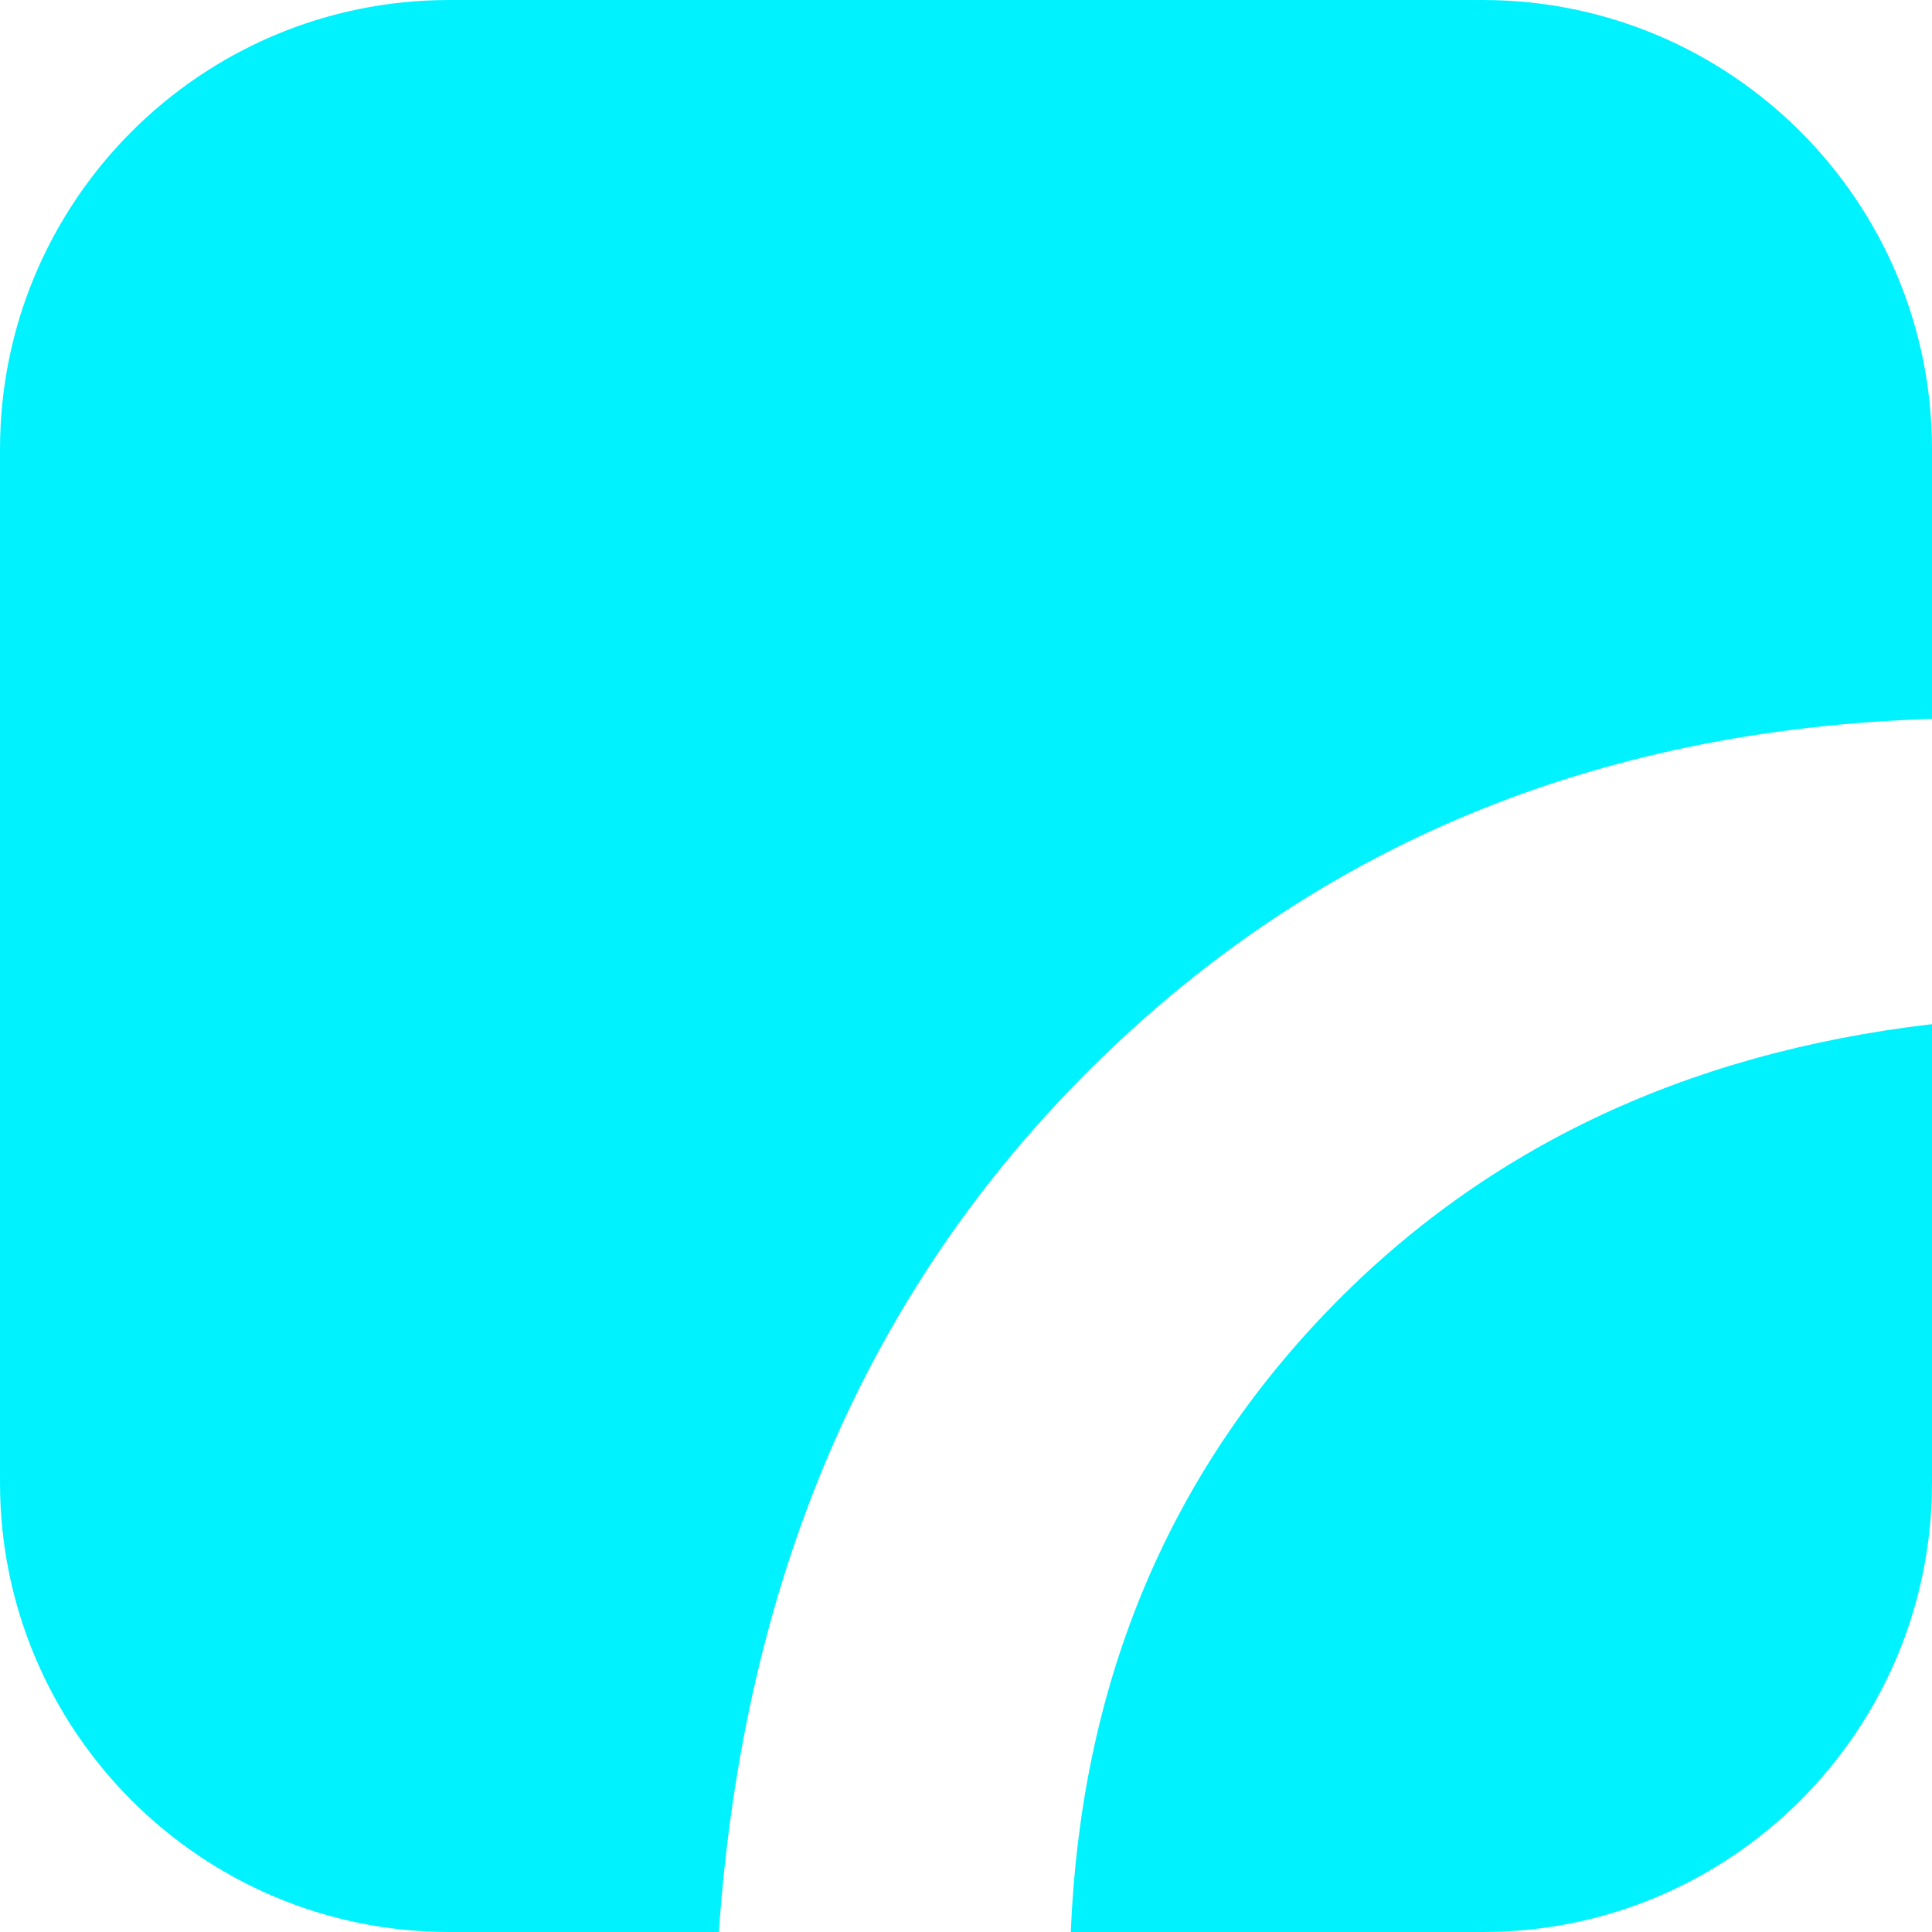 <?xml version="1.0" encoding="UTF-8"?>
<svg width="43px" height="43px" viewBox="0 0 43 43" version="1.1" xmlns="http://www.w3.org/2000/svg" xmlns:xlink="http://www.w3.org/1999/xlink">
    <!-- Generator: Sketch 51.2 (57519) - http://www.bohemiancoding.com/sketch -->
    <title>Combined Shape</title>
    <desc>Created with Sketch.</desc>
    <defs></defs>
    <g id="Page-1" stroke="none" stroke-width="1" fill="none" fill-rule="evenodd">
        <g id="Artboard" transform="translate(-238, -41)" fill="#00F2FF">
            <g id="nav-logo" transform="translate(219, 24)">
                <path d="M62,33 C54.507,33.239 48.271,35.829 43.292,40.769 C38.312,45.708 35.549,52.119 35,60 L29,60 C23.477,60 19,55.523 19,50 L19,27 C19,21.477 23.477,17 29,17 L52,17 C57.523,17 62,21.477 62,27 L62,33 Z M62,39.794 L62,50 C62,55.523 57.523,60 52,60 L42.832,60 C43.055,54.57 44.917,50.007 48.417,46.312 C51.917,42.616 56.445,40.444 62,39.794 Z" id="Combined-Shape"></path>
            </g>
        </g>
    </g>
</svg>